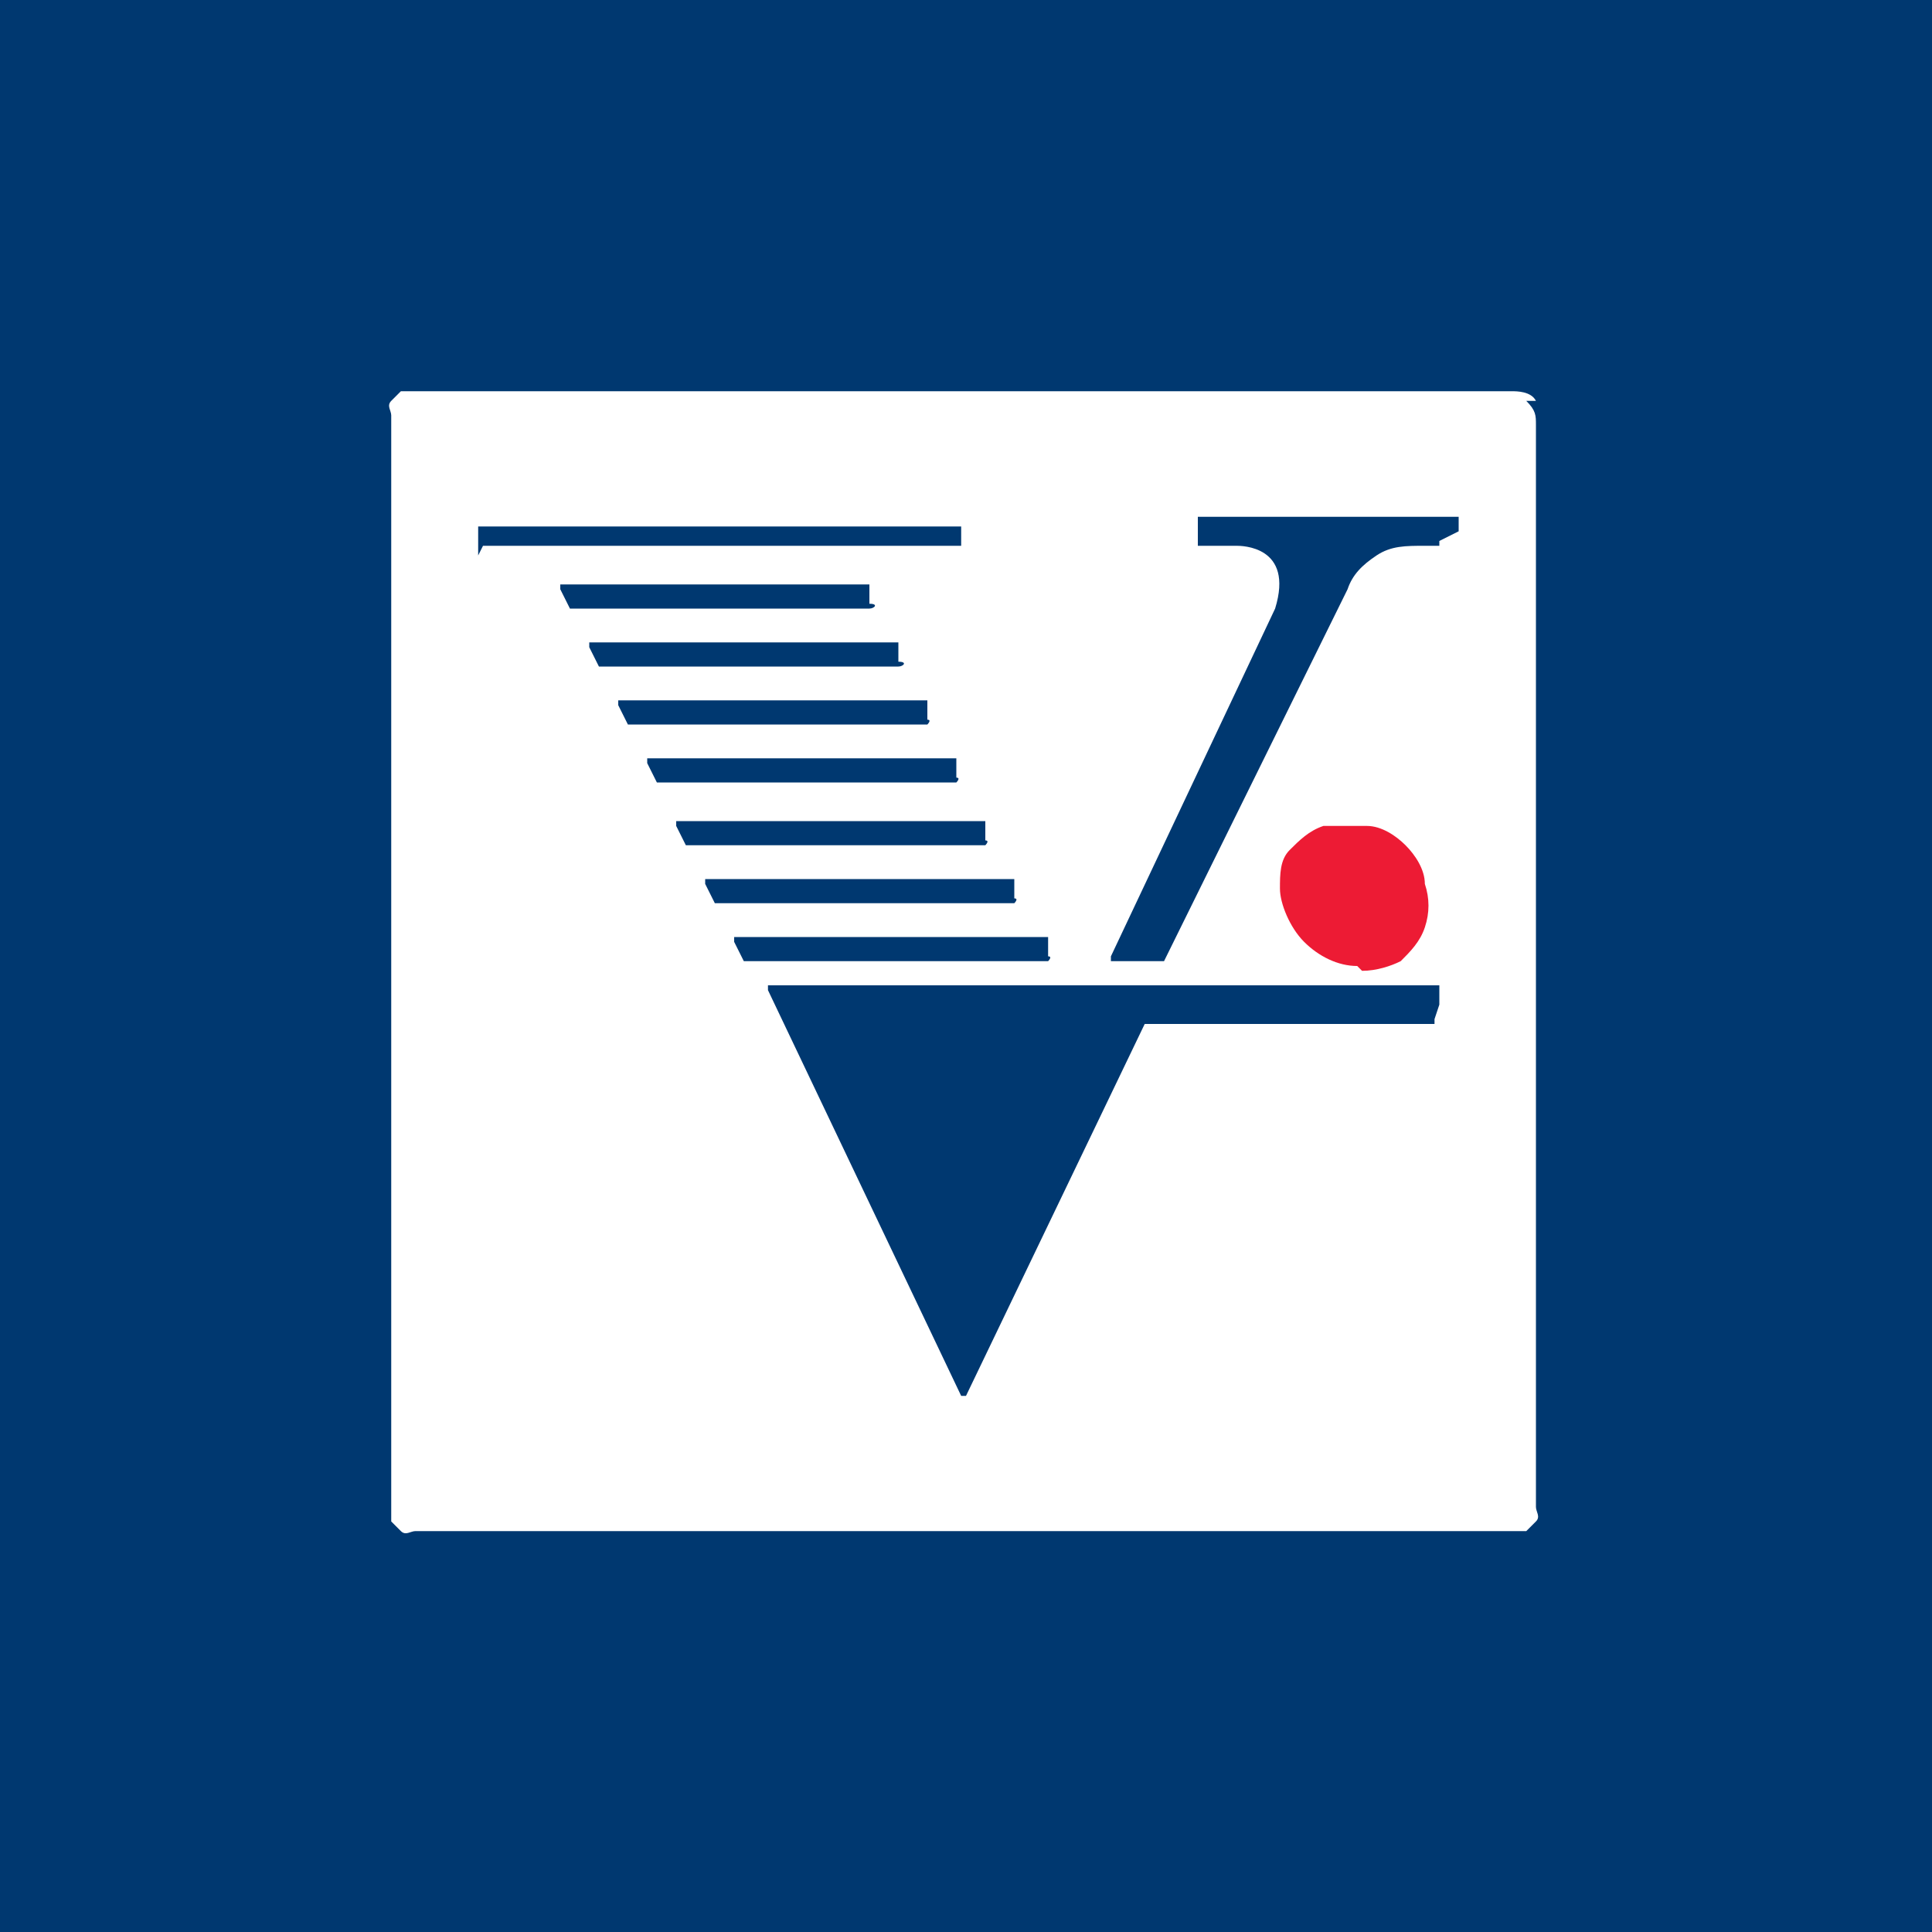 <svg xmlns="http://www.w3.org/2000/svg" data-name="Layer 1" viewBox="0 0 40 40">
	<path class="bg-logo" fill="#003870" d="M0 0h40v40H0V0Z"/>
	<path fill="#fff" d="M31.8 8.3c-.1-.2-.4-.2-.5-.2H8.3l-.2.2c-.1.1 0 .2 0 .3V31.5l.2.2c.1.1.2 0 .3 0H31.6l.2-.2c.1-.1 0-.2 0-.3V8.8c0-.2 0-.3-.2-.5ZM9.9 11.5v-.6h10v.4H10Zm1.9 1.1-.2-.4v-.1H18v.4c.2 0 .1.1 0 .1h-6.5Zm.6 1.2-.2-.4v-.1h6.4v.4c.2 0 .1.1 0 .1h-6.4ZM13 15l-.2-.4v-.1h6.4v.4c.1 0 0 .1 0 .1H12.8Zm.6 1.2-.2-.4v-.1h6.4v.4c.1 0 0 .1 0 .1H13.4Zm.6 1.3-.2-.4V17h6.4v.4c.1 0 0 .1 0 .1h-6.3Zm.6 1.2-.2-.4v-.1H21v.4c.1 0 0 .1 0 .1h-6.3Zm.6 1.2-.2-.4v-.1h6.5v.4c.1 0 0 .1 0 .1h-6.4Zm14.3 1.2v.1h-6L20 28.9h-.1l-4-8.4v-.1h13.9v.4Zm.1-9.9v.1H29.5c-.4 0-.7 0-1 .2-.3.2-.5.4-.6.7l-3.8 7.7H23v-.1l3.4-7.2c.4-1.3-.7-1.3-.8-1.3H24.8v-.6H30.2v.3Z"/>
	<path fill="#ed1b34" d="M28.2 20.1c.3 0 .6-.1.8-.2.2-.2.4-.4.5-.7.1-.3.1-.6 0-.9 0-.3-.2-.6-.4-.8-.2-.2-.5-.4-.8-.4h-.9c-.3.1-.5.3-.7.5-.2.2-.2.5-.2.8s.2.8.5 1.1.7.5 1.1.5Z"/>
</svg>
